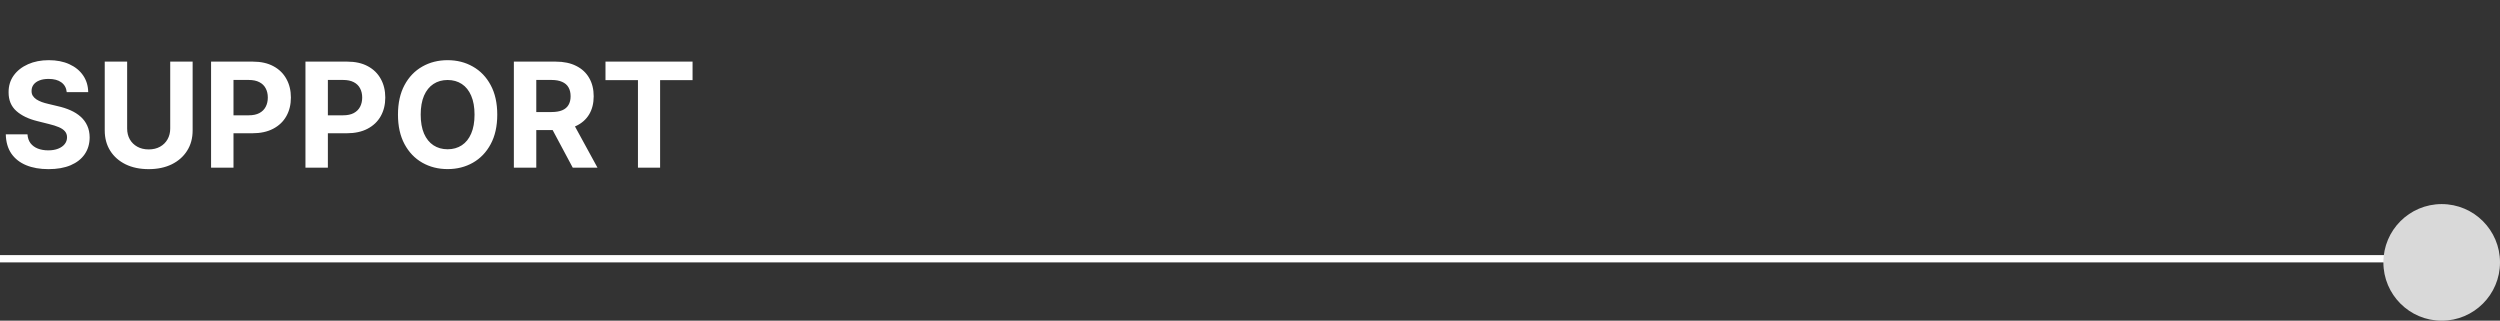 <svg width="343" height="44" viewBox="0 0 343 44" fill="none" xmlns="http://www.w3.org/2000/svg">
<rect x="0" y="0" width="343" height="44" fill="#333333" stroke="none"/>
<path d="M9.155 12.638C9.098 12.065 8.854 11.62 8.423 11.303C7.992 10.985 7.408 10.827 6.669 10.827C6.167 10.827 5.743 10.898 5.398 11.04C5.052 11.177 4.787 11.369 4.602 11.615C4.422 11.861 4.332 12.141 4.332 12.453C4.323 12.713 4.377 12.941 4.496 13.135C4.619 13.329 4.787 13.497 5 13.639C5.213 13.777 5.459 13.897 5.739 14.001C6.018 14.101 6.316 14.186 6.634 14.257L7.94 14.57C8.575 14.712 9.157 14.901 9.688 15.138C10.218 15.374 10.677 15.666 11.065 16.011C11.454 16.357 11.754 16.764 11.967 17.233C12.185 17.702 12.296 18.239 12.301 18.845C12.296 19.735 12.069 20.507 11.619 21.16C11.174 21.809 10.53 22.313 9.688 22.673C8.849 23.028 7.839 23.206 6.655 23.206C5.481 23.206 4.458 23.026 3.587 22.666C2.72 22.306 2.043 21.774 1.555 21.068C1.072 20.358 0.819 19.48 0.795 18.433H3.771C3.804 18.921 3.944 19.328 4.19 19.655C4.441 19.977 4.775 20.221 5.192 20.386C5.613 20.547 6.089 20.628 6.619 20.628C7.14 20.628 7.592 20.552 7.976 20.401C8.364 20.249 8.665 20.038 8.878 19.768C9.091 19.499 9.197 19.188 9.197 18.838C9.197 18.511 9.1 18.237 8.906 18.014C8.717 17.792 8.438 17.602 8.068 17.446C7.704 17.29 7.256 17.148 6.726 17.02L5.142 16.622C3.916 16.324 2.947 15.857 2.237 15.223C1.527 14.588 1.174 13.734 1.179 12.659C1.174 11.778 1.409 11.009 1.882 10.351C2.36 9.693 3.016 9.179 3.849 8.81C4.683 8.44 5.63 8.256 6.69 8.256C7.77 8.256 8.712 8.44 9.517 8.81C10.327 9.179 10.956 9.693 11.406 10.351C11.856 11.009 12.088 11.771 12.102 12.638H9.155ZM23.354 8.455H26.429V17.901C26.429 18.961 26.176 19.889 25.669 20.685C25.168 21.48 24.464 22.1 23.56 22.546C22.656 22.986 21.602 23.206 20.399 23.206C19.192 23.206 18.136 22.986 17.232 22.546C16.328 22.1 15.624 21.48 15.123 20.685C14.621 19.889 14.37 18.961 14.37 17.901V8.455H17.445V17.638C17.445 18.192 17.566 18.684 17.807 19.115C18.053 19.546 18.399 19.884 18.844 20.131C19.289 20.377 19.808 20.5 20.399 20.5C20.996 20.5 21.515 20.377 21.955 20.131C22.4 19.884 22.743 19.546 22.985 19.115C23.231 18.684 23.354 18.192 23.354 17.638V8.455ZM28.959 23V8.455H34.698C35.801 8.455 36.741 8.665 37.518 9.087C38.294 9.503 38.886 10.083 39.293 10.827C39.705 11.565 39.911 12.418 39.911 13.383C39.911 14.349 39.703 15.202 39.286 15.94C38.87 16.679 38.266 17.254 37.475 17.666C36.689 18.078 35.737 18.284 34.62 18.284H30.962V15.82H34.123C34.715 15.82 35.202 15.718 35.586 15.514C35.974 15.306 36.263 15.019 36.452 14.655C36.647 14.286 36.744 13.862 36.744 13.383C36.744 12.901 36.647 12.479 36.452 12.119C36.263 11.755 35.974 11.473 35.586 11.274C35.198 11.07 34.705 10.969 34.109 10.969H32.035V23H28.959ZM41.909 23V8.455H47.647C48.751 8.455 49.691 8.665 50.467 9.087C51.243 9.503 51.835 10.083 52.242 10.827C52.654 11.565 52.86 12.418 52.86 13.383C52.86 14.349 52.652 15.202 52.235 15.94C51.819 16.679 51.215 17.254 50.424 17.666C49.638 18.078 48.687 18.284 47.569 18.284H43.912V15.82H47.072C47.664 15.82 48.152 15.718 48.535 15.514C48.923 15.306 49.212 15.019 49.402 14.655C49.596 14.286 49.693 13.862 49.693 13.383C49.693 12.901 49.596 12.479 49.402 12.119C49.212 11.755 48.923 11.473 48.535 11.274C48.147 11.07 47.654 10.969 47.058 10.969H44.984V23H41.909ZM68.224 15.727C68.224 17.313 67.924 18.663 67.322 19.776C66.726 20.888 65.912 21.738 64.879 22.325C63.852 22.908 62.697 23.199 61.413 23.199C60.121 23.199 58.961 22.905 57.933 22.318C56.906 21.731 56.094 20.881 55.497 19.768C54.901 18.656 54.602 17.309 54.602 15.727C54.602 14.141 54.901 12.792 55.497 11.679C56.094 10.566 56.906 9.719 57.933 9.136C58.961 8.549 60.121 8.256 61.413 8.256C62.697 8.256 63.852 8.549 64.879 9.136C65.912 9.719 66.726 10.566 67.322 11.679C67.924 12.792 68.224 14.141 68.224 15.727ZM65.106 15.727C65.106 14.7 64.953 13.833 64.645 13.128C64.342 12.422 63.913 11.887 63.359 11.523C62.805 11.158 62.157 10.976 61.413 10.976C60.67 10.976 60.021 11.158 59.467 11.523C58.913 11.887 58.483 12.422 58.175 13.128C57.872 13.833 57.72 14.7 57.72 15.727C57.72 16.755 57.872 17.621 58.175 18.327C58.483 19.032 58.913 19.567 59.467 19.932C60.021 20.296 60.67 20.479 61.413 20.479C62.157 20.479 62.805 20.296 63.359 19.932C63.913 19.567 64.342 19.032 64.645 18.327C64.953 17.621 65.106 16.755 65.106 15.727ZM70.502 23V8.455H76.241C77.34 8.455 78.277 8.651 79.054 9.044C79.835 9.432 80.429 9.984 80.836 10.699C81.248 11.409 81.454 12.245 81.454 13.206C81.454 14.172 81.246 15.003 80.829 15.699C80.412 16.39 79.809 16.921 79.018 17.29C78.232 17.659 77.28 17.844 76.163 17.844H72.321V15.372H75.666C76.253 15.372 76.741 15.292 77.129 15.131C77.517 14.97 77.806 14.728 77.995 14.406C78.189 14.084 78.287 13.684 78.287 13.206C78.287 12.723 78.189 12.316 77.995 11.984C77.806 11.653 77.515 11.402 77.122 11.232C76.734 11.056 76.243 10.969 75.652 10.969H73.578V23H70.502ZM78.358 16.381L81.973 23H78.578L75.041 16.381H78.358ZM83.073 10.99V8.455H95.019V10.99H90.566V23H87.527V10.99H83.073Z" fill="white"/>
<line y1="35.5" x2="335" y2="35.5" stroke="white"/>
<circle cx="335" cy="36" r="8" fill="#D9D9D9"/>
</svg>
